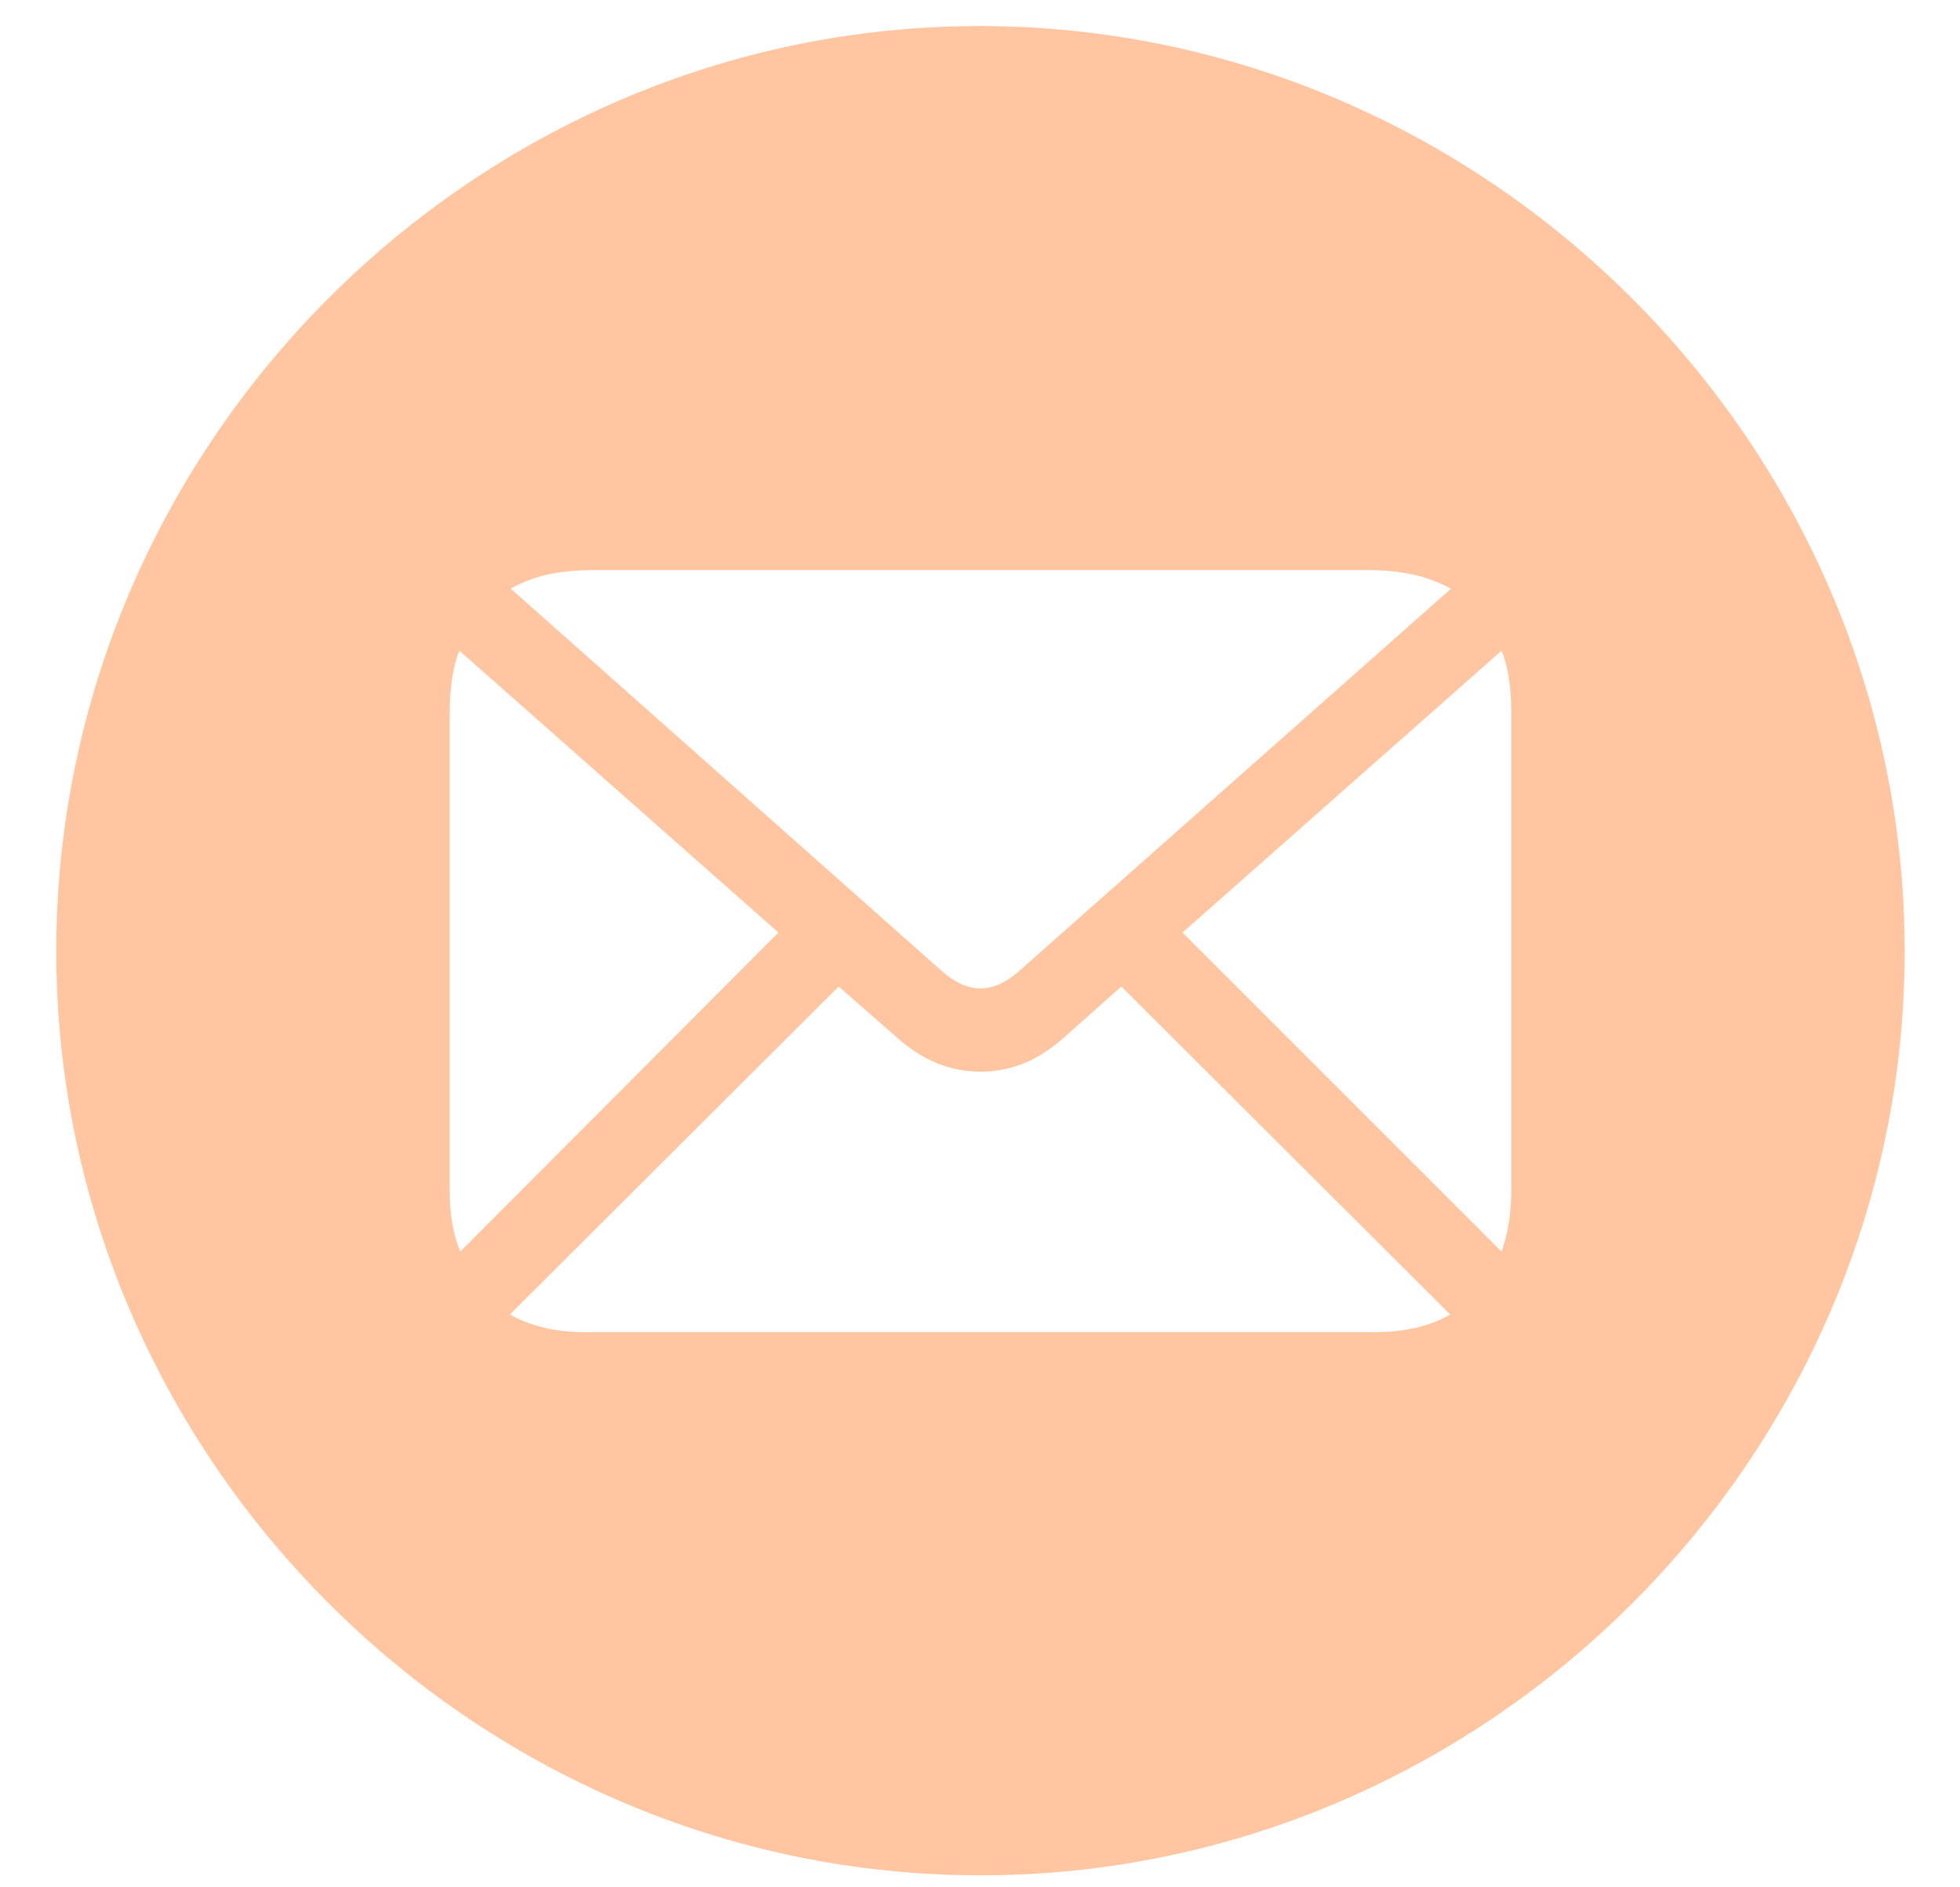 <svg width="27" height="26" viewBox="0 0 27 26" fill="none" xmlns="http://www.w3.org/2000/svg">
<path d="M13.507 25.835C6.524 25.835 0.775 20.073 0.775 13.103C0.775 6.121 6.524 0.359 13.494 0.359C20.477 0.359 26.238 6.121 26.238 13.103C26.238 20.073 20.489 25.835 13.507 25.835ZM13.507 13.616C13.678 13.616 13.848 13.543 14.031 13.384L19.988 8.11C19.647 7.927 19.293 7.854 18.829 7.854H8.184C7.708 7.854 7.354 7.927 7.037 8.11L12.982 13.384C13.165 13.543 13.336 13.616 13.507 13.616ZM6.341 17.241L10.723 12.847L6.329 8.965C6.256 9.124 6.195 9.429 6.195 9.819V16.375C6.195 16.741 6.243 17.009 6.341 17.241ZM20.684 17.241C20.77 17.009 20.819 16.729 20.819 16.375V9.819C20.819 9.429 20.758 9.124 20.684 8.965L16.29 12.847L20.684 17.241ZM8.05 18.352H18.951C19.378 18.352 19.732 18.254 19.976 18.108L15.447 13.591L14.678 14.275C14.3 14.617 13.922 14.763 13.507 14.763C13.092 14.763 12.713 14.617 12.335 14.275L11.553 13.591L7.025 18.108C7.281 18.254 7.623 18.352 8.05 18.352Z" fill="#FFC6A1"/>
</svg>
